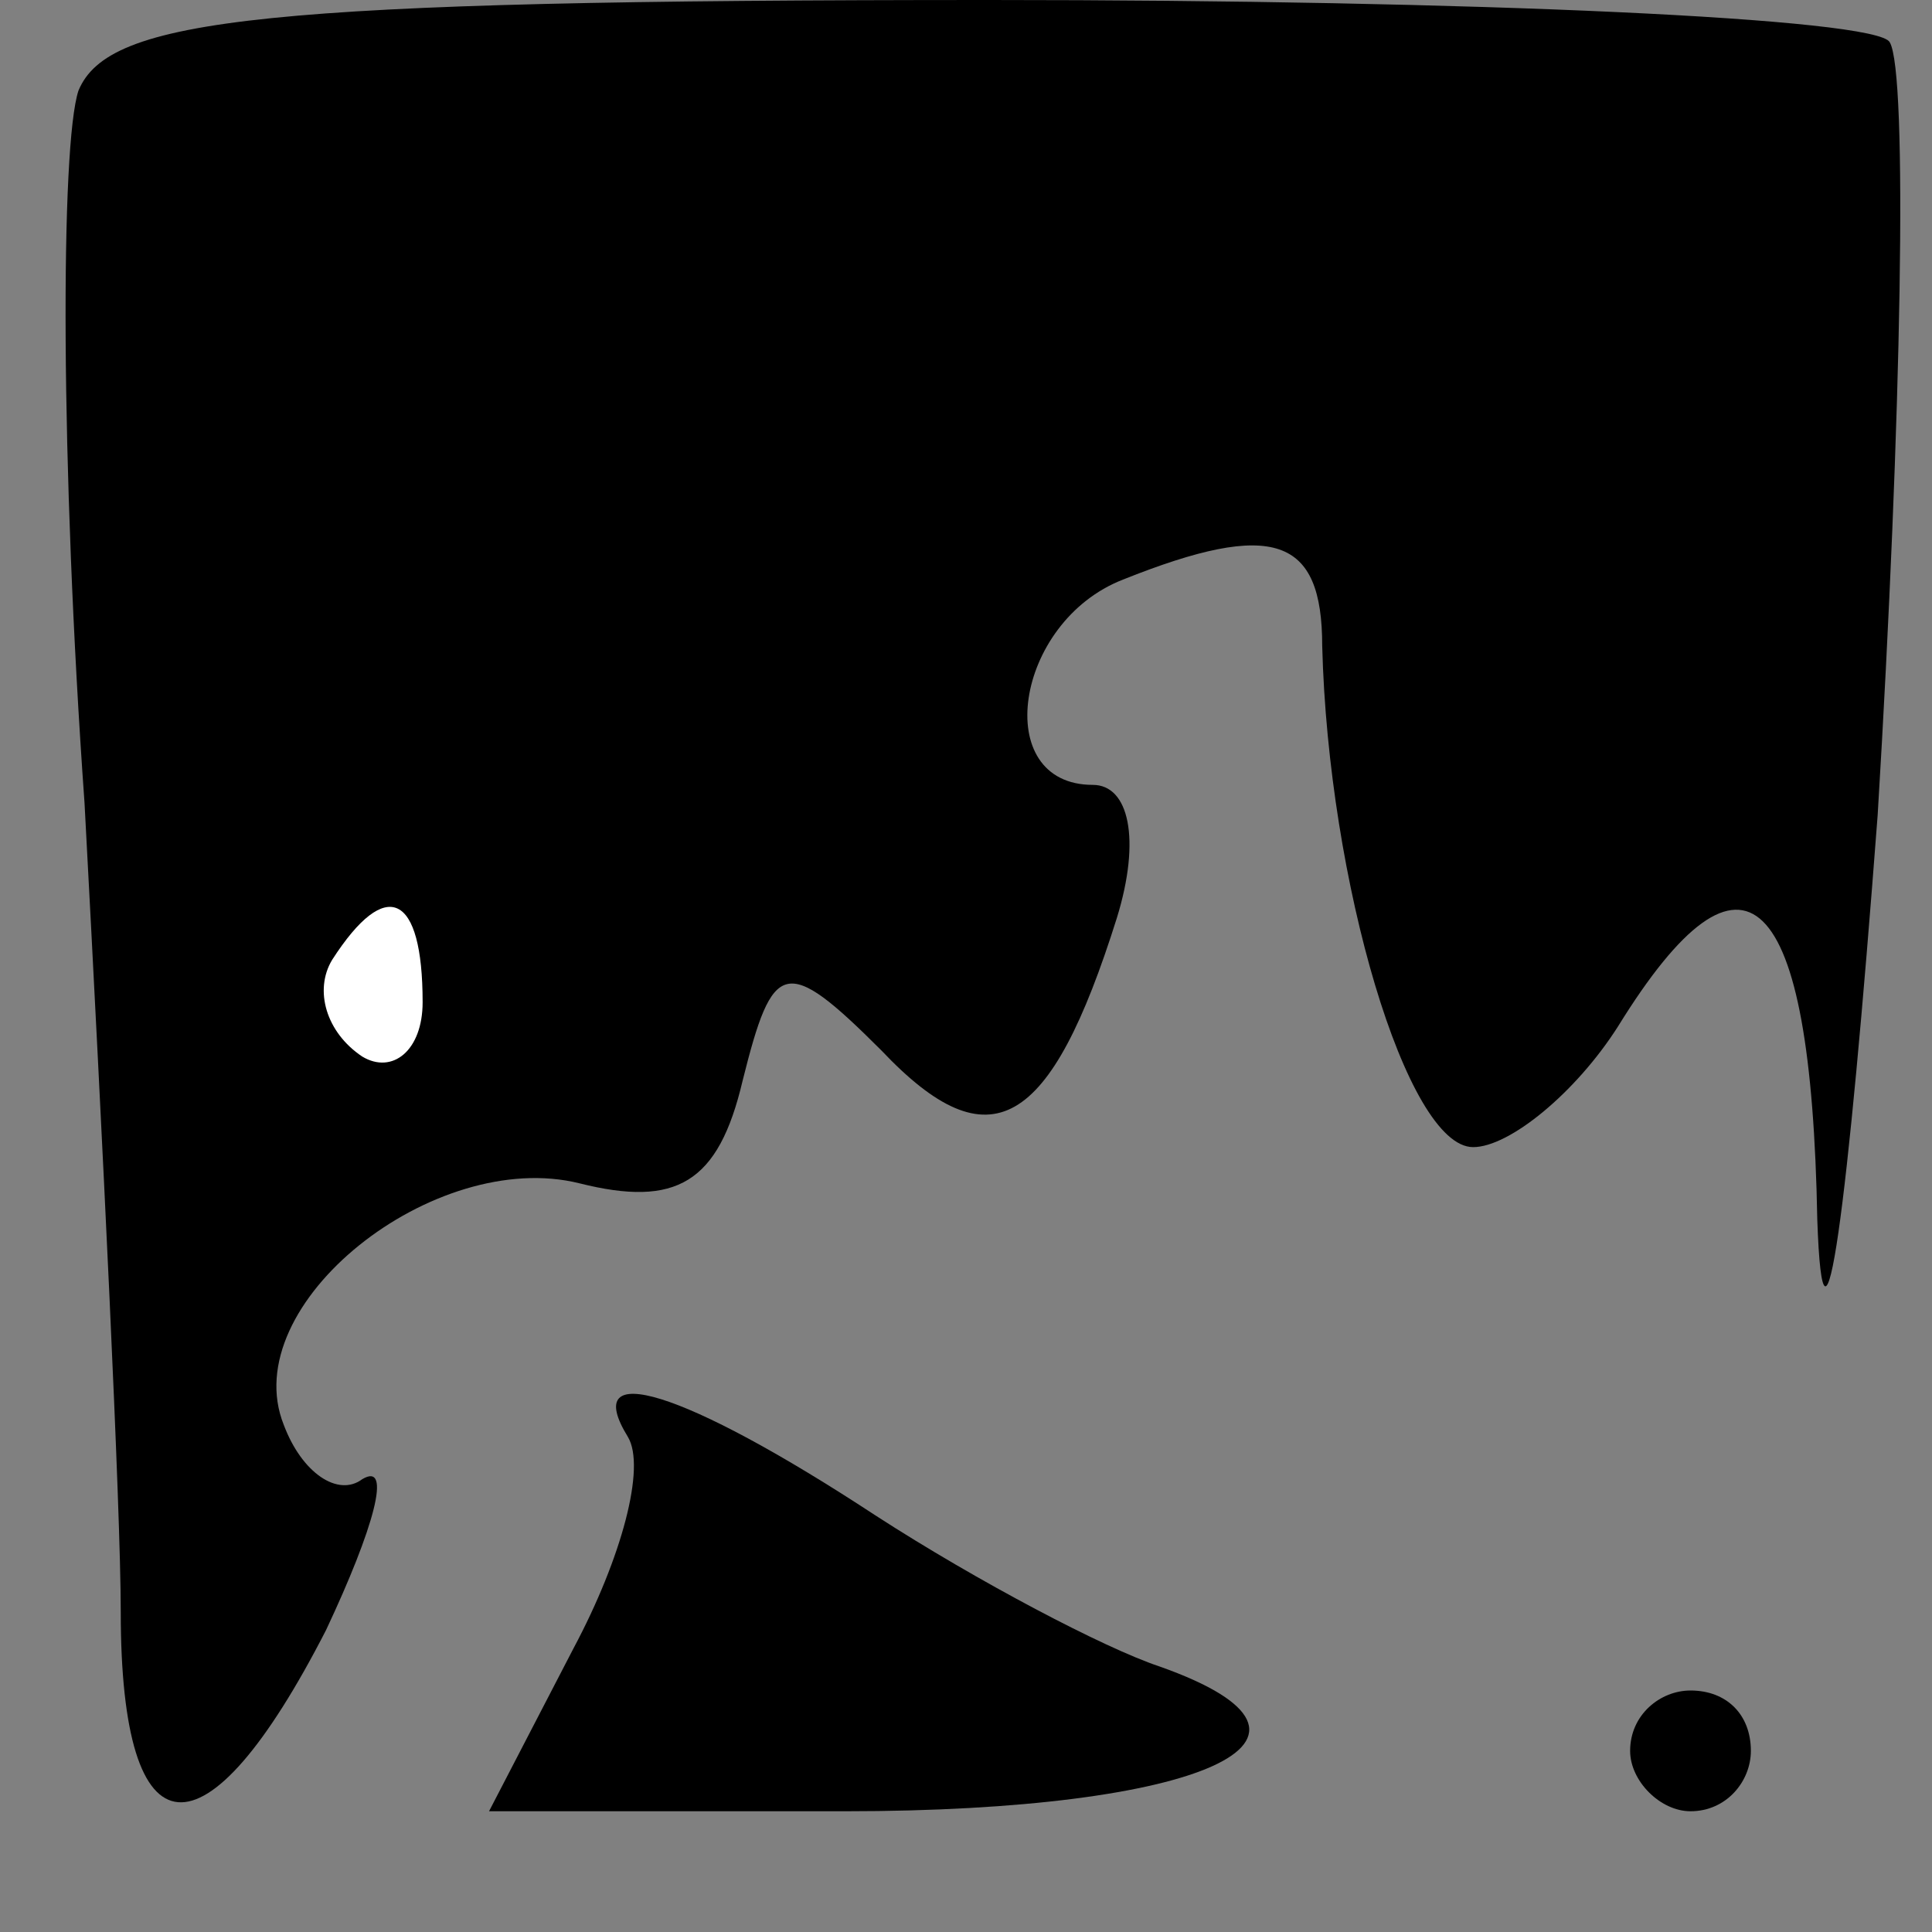 <?xml version="1.0" standalone="no"?>
<!DOCTYPE svg PUBLIC "-//W3C//DTD SVG 20010904//EN"
 "http://www.w3.org/TR/2001/REC-SVG-20010904/DTD/svg10.dtd">
<svg version="1.0" xmlns="http://www.w3.org/2000/svg"
 width="32pt" height="32pt" viewBox="0 0 32 32"
 preserveAspectRatio="xMidYMid meet">
<rect x="0" y="0" width="32" height="32" fill="#808080" stroke="none"/>
<g transform="translate(0,32) scale(0.1,-0.1)"
fill="#000000" stroke="none">
<path fill="#000000" stroke="none" d="M13 305 c-3 -9 -3 -62 1 -118 3 -56 6
-117 6 -134 0 -41 14 -42 34 -3 8 17 11 28 6 25 -4 -3 -10 1 -13 9 -8 20 25
46 49 40 16 -4 23 0 27 17 5 20 7 21 23 5 18 -19 28 -13 39 22 4 13 2 22 -4
22 -17 0 -13 27 5 34 25 10 33 7 33 -11 1 -39 14 -83 25 -83 6 0 17 9 24 20
21 34 32 23 33 -32 1 -29 5 1 10 67 4 66 5 123 2 128 -2 4 -69 7 -149 7 -121
0 -146 -3 -151 -15z"/>
<path fill="#ffffff" stroke="none" d="M70 154 c0 -8 -5 -12 -10 -9 -6 4 -8
11 -5 16 9 14 15 11 15 -7z"/>
<path fill="#000000" stroke="none" d="M104 82 c3 -5 -1 -20 -9 -35 l-14 -27
59 0 c59 0 86 12 52 24 -9 3 -30 14 -47 25 -32 21 -49 26 -41 13z"/>
<path fill="#000000" stroke="none" d="M270 30 c0 -5 5 -10 10 -10 6 0 10 5
10 10 0 6 -4 10 -10 10 -5 0 -10 -4 -10 -10z"/>
</g>
</svg>

